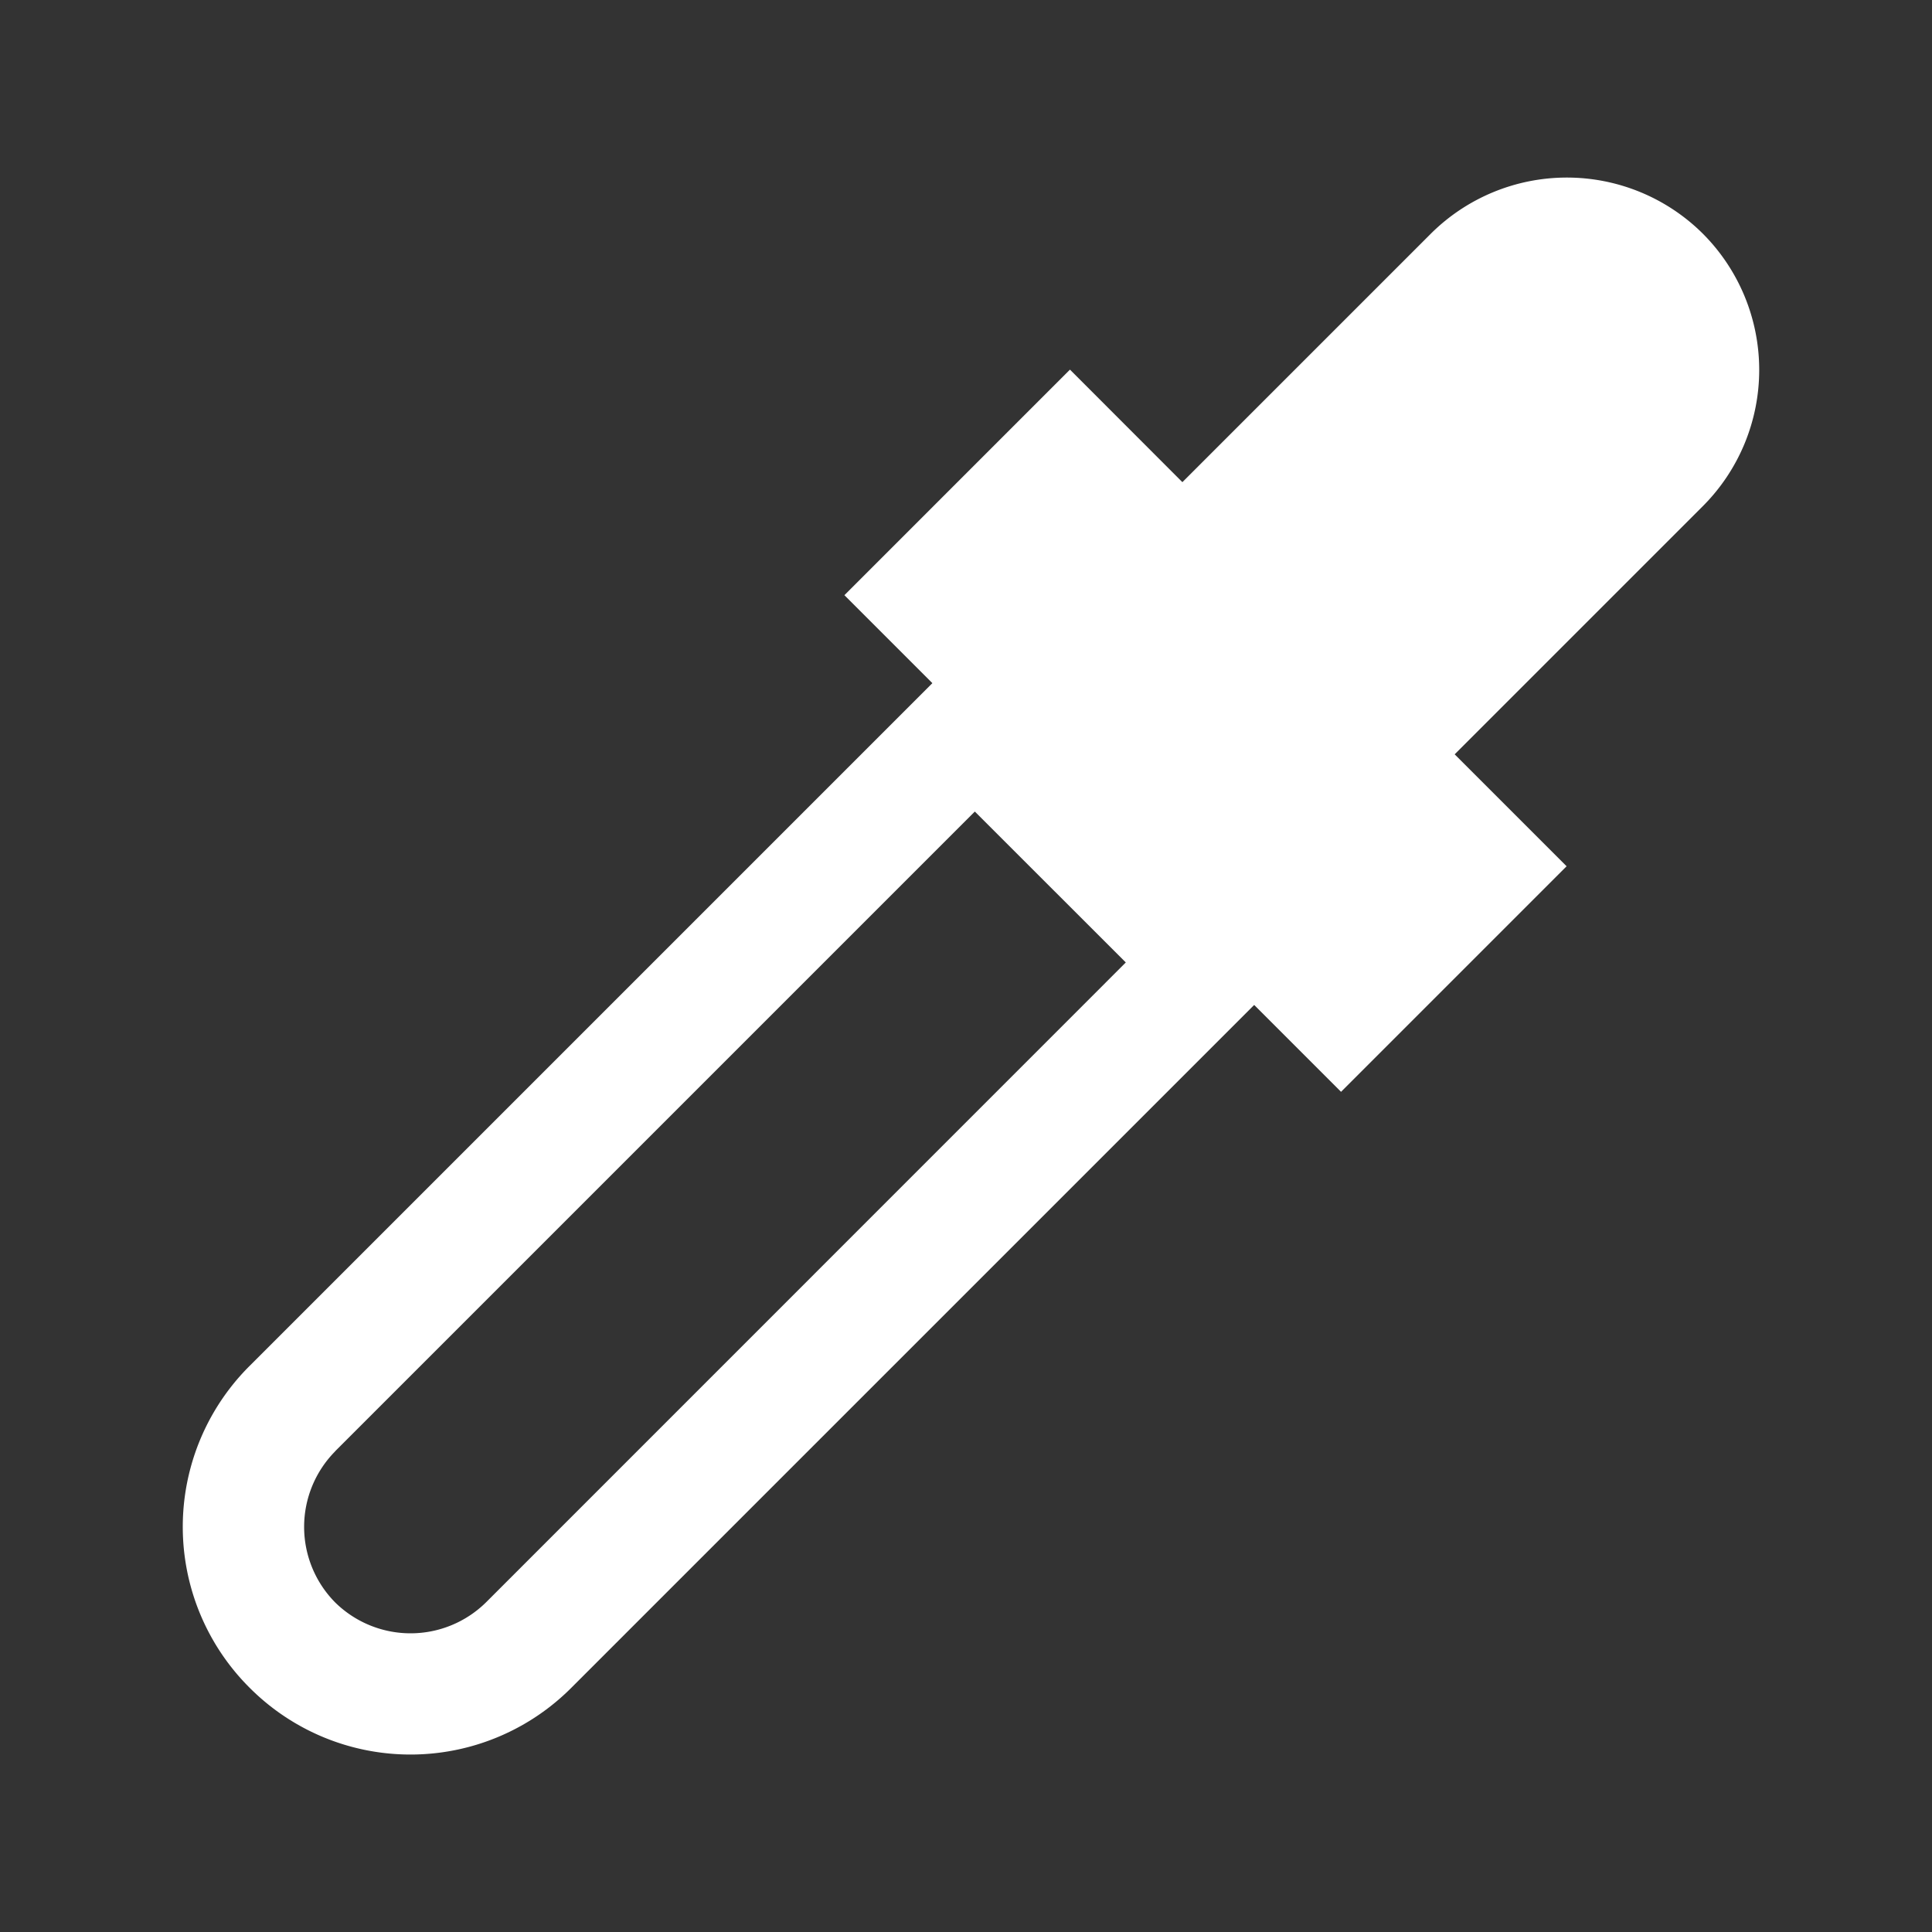 <svg width="16" height="16" xmlns="http://www.w3.org/2000/svg" fill="#fff"><rect width="100%" height="100%" fill="#333333" stroke="none"/><path d="m12.047 6.247 2.056-2.056a1.597 1.597 0 0 0 0-2.255 1.597 1.597 0 0 0-2.254 0L9.792 3.993l-.931-.932-1.868 1.868 4.113 4.113 1.868-1.868Z"/><path d="m2.774 12.02 5.653-5.653h-.708l1.958 1.957v-.707L4.025 13.27a.89.89 0 0 1-1.25 0 .89.89 0 0 1 0-1.25zm1.958 1.957 6.006-6.006-2.665-2.665-6.006 6.006a1.881 1.881 0 0 0 0 2.665 1.881 1.881 0 0 0 2.665 0z"/></svg>